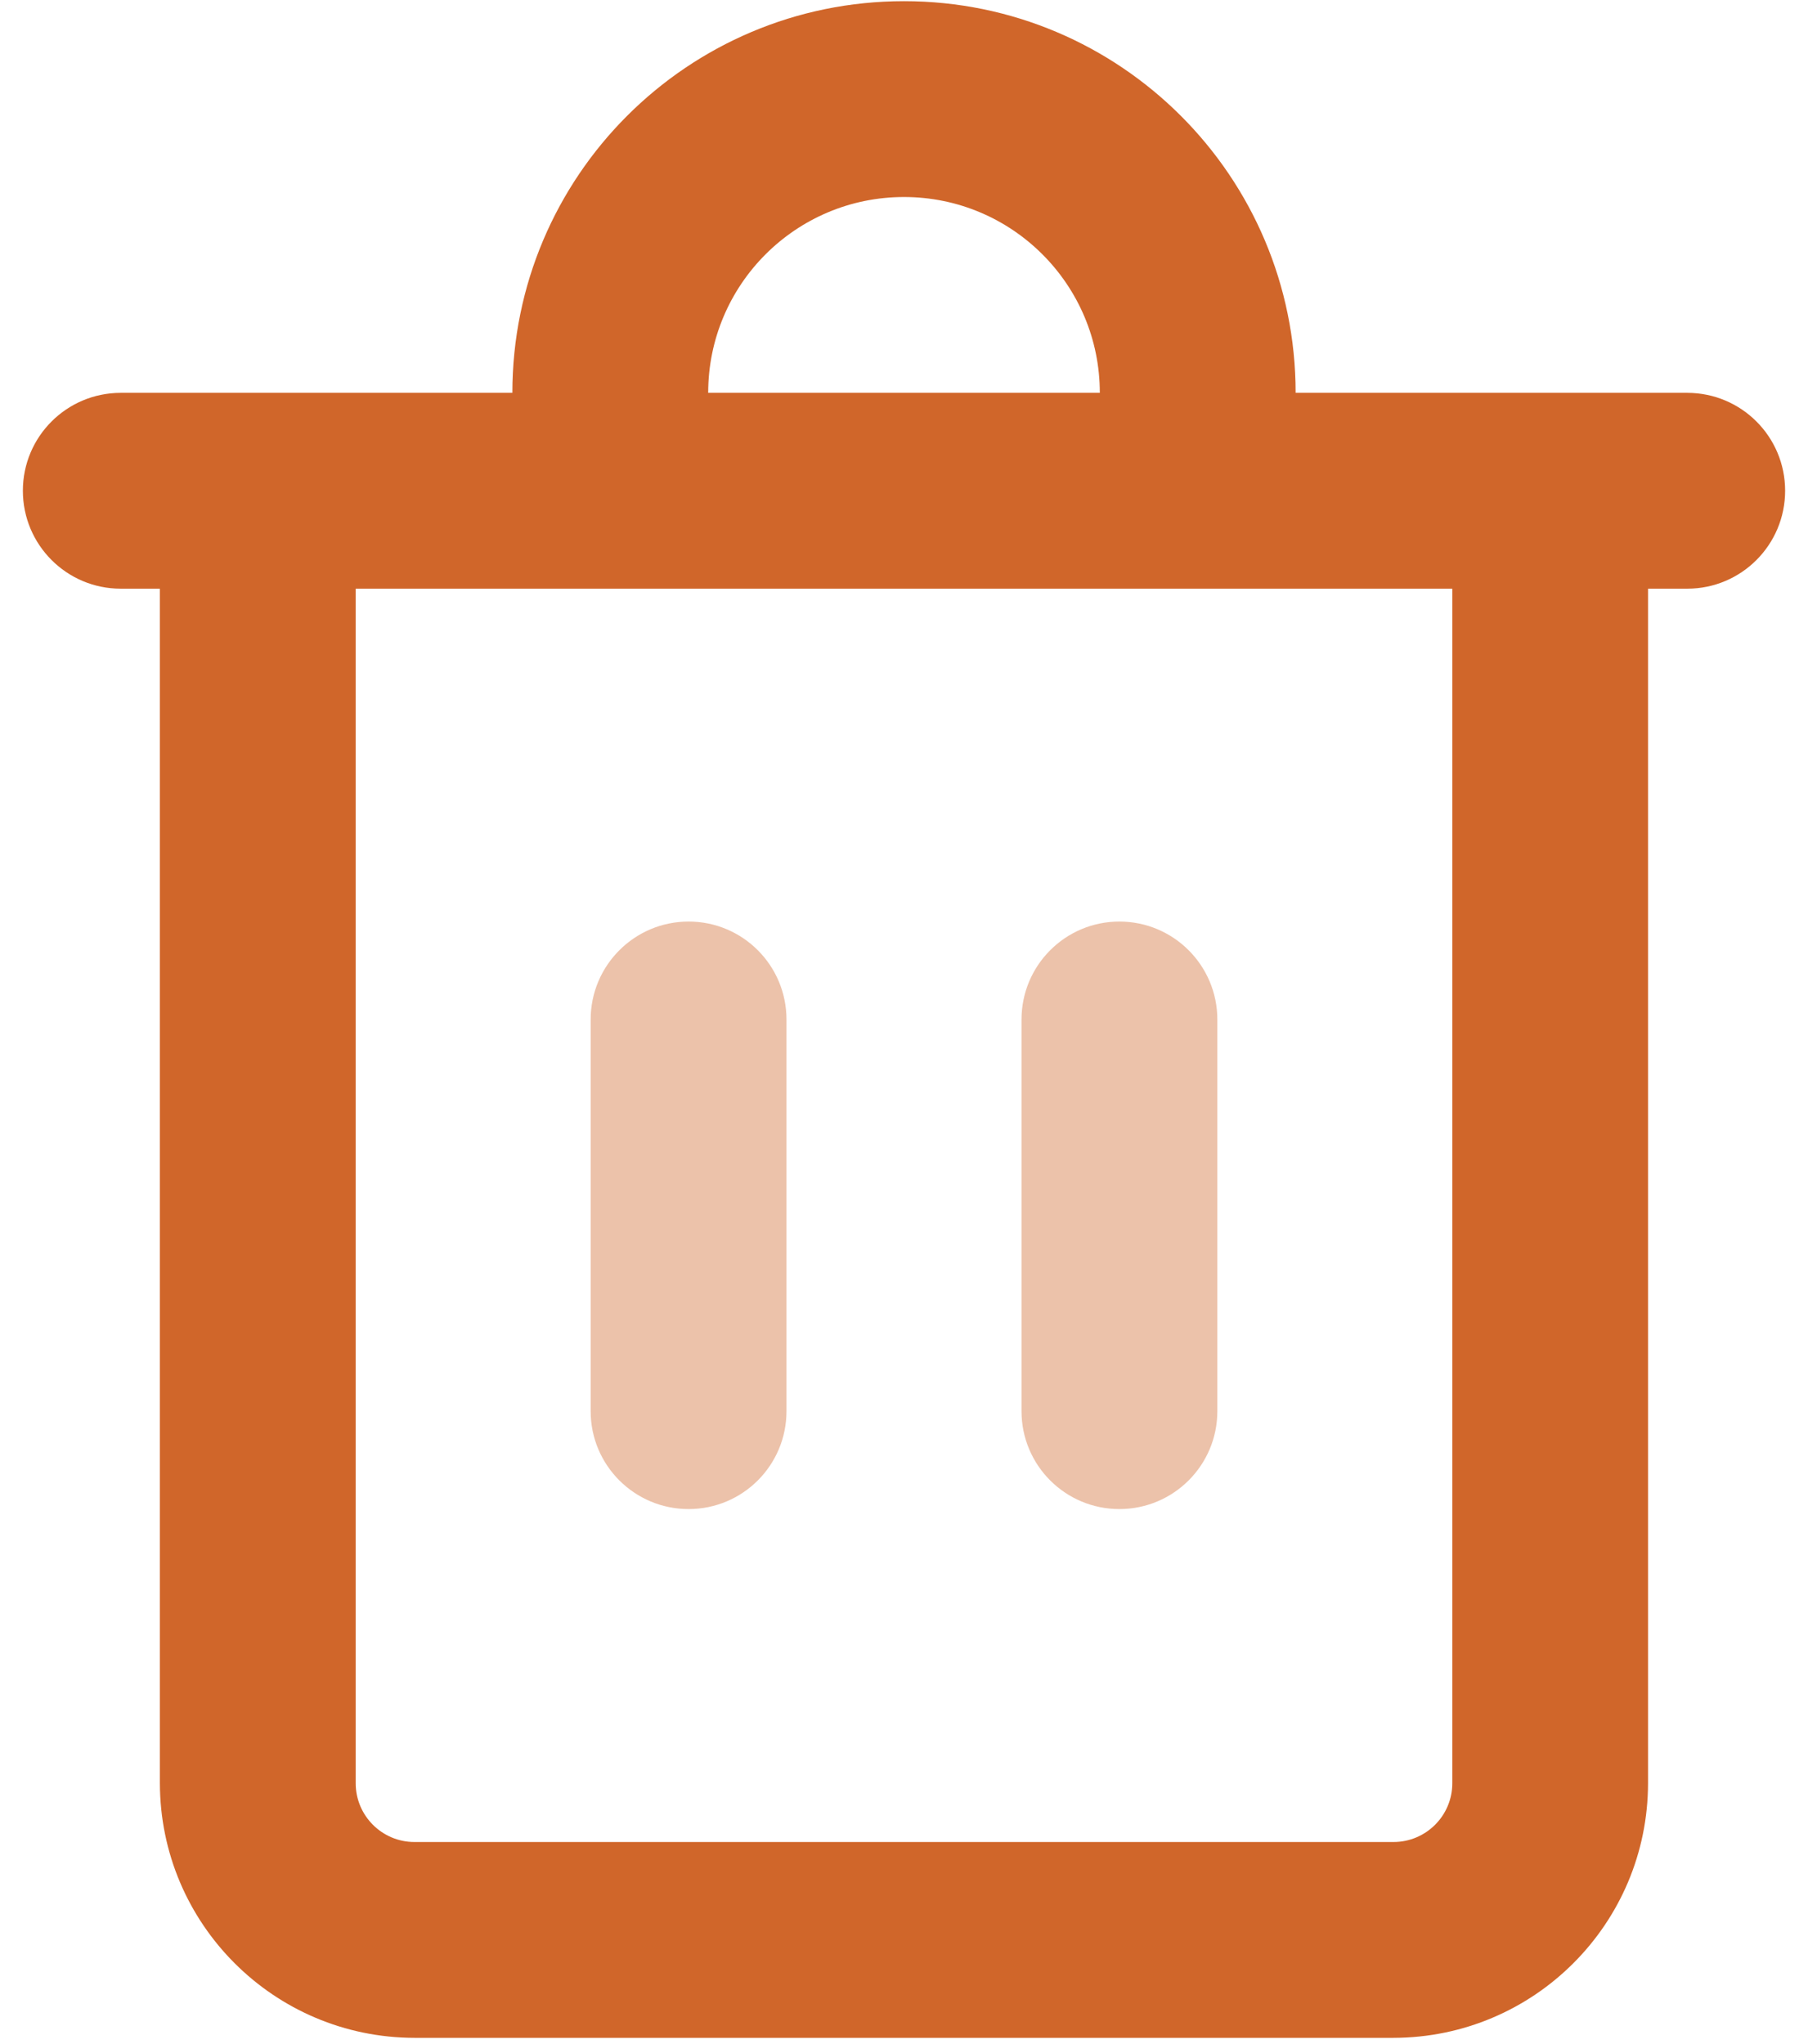 <svg width="23" height="26" viewBox="0 0 23 26" fill="none" xmlns="http://www.w3.org/2000/svg">
<path d="M21.464 4.997H16.482C16.482 2.245 14.251 0.015 11.5 0.015C8.748 0.015 6.518 2.245 6.518 4.997H1.536C0.848 4.997 0.291 5.554 0.291 6.242C0.291 6.93 0.848 7.488 1.536 7.488H2.034V22.683C2.037 24.47 3.485 25.918 5.272 25.921H17.727C19.515 25.918 20.963 24.47 20.965 22.683V7.488H21.464C22.152 7.488 22.709 6.93 22.709 6.242C22.709 5.554 22.152 4.997 21.464 4.997ZM11.5 2.506C12.875 2.506 13.991 3.621 13.991 4.997H9.009C9.009 3.621 10.124 2.506 11.5 2.506ZM18.475 22.683C18.475 23.095 18.14 23.43 17.727 23.43H5.272C4.86 23.43 4.525 23.095 4.525 22.683V7.488H18.475V22.683Z" fill="#D0662A"/>
<g opacity="0.4">
<path d="M8.76 19.195C8.072 19.195 7.514 18.638 7.514 17.95V12.968C7.514 12.28 8.072 11.722 8.76 11.722C9.448 11.722 10.005 12.28 10.005 12.968V17.95C10.005 18.638 9.448 19.195 8.76 19.195Z" fill="#D0662A"/>
<path d="M14.24 19.195C13.552 19.195 12.995 18.638 12.995 17.95V12.968C12.995 12.28 13.552 11.722 14.24 11.722C14.928 11.722 15.486 12.28 15.486 12.968V17.95C15.486 18.638 14.928 19.195 14.24 19.195Z" fill="#D0662A"/>
</g>
</svg>
